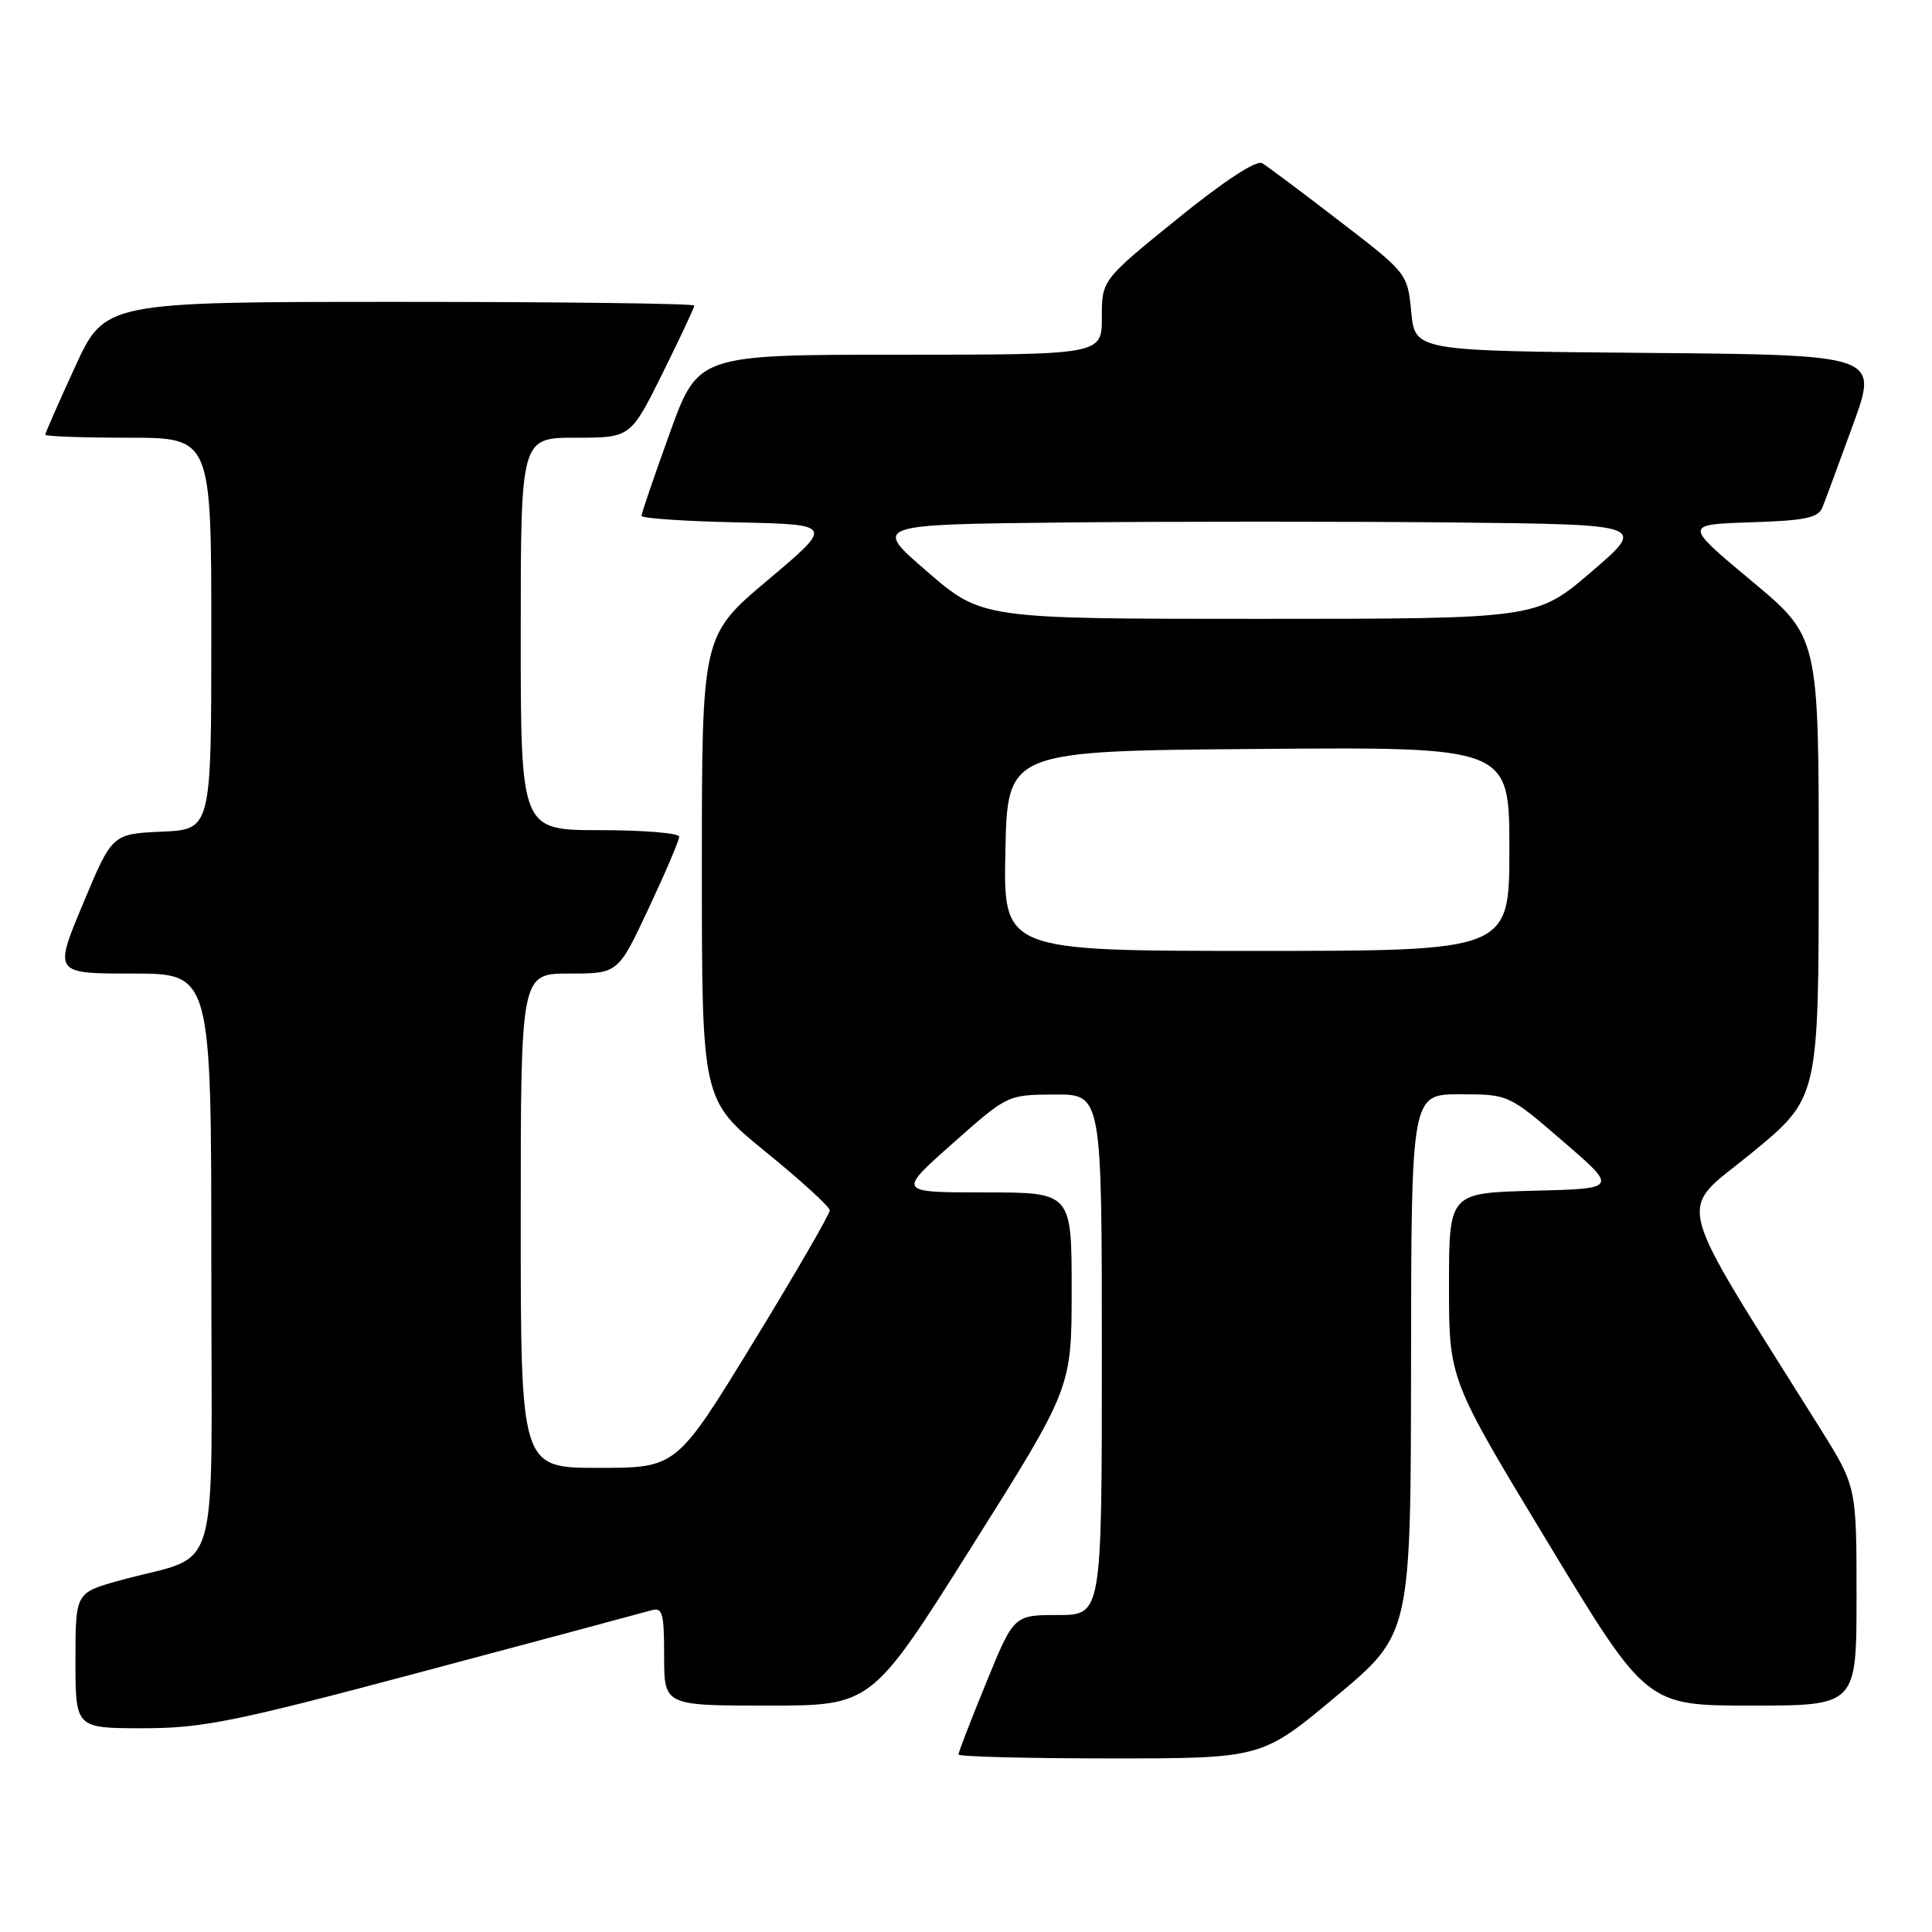 <?xml version="1.0" encoding="UTF-8" standalone="no"?>
<!DOCTYPE svg PUBLIC "-//W3C//DTD SVG 1.1//EN" "http://www.w3.org/Graphics/SVG/1.1/DTD/svg11.dtd" >
<svg xmlns="http://www.w3.org/2000/svg" xmlns:xlink="http://www.w3.org/1999/xlink" version="1.1" viewBox="0 0 256 256">
 <g >
 <path fill="currentColor"
d=" M 177.07 224.75 C 186.94 216.50 186.94 216.50 186.97 180.75 C 187.00 145.00 187.00 145.00 193.44 145.00 C 199.89 145.00 199.89 145.00 207.13 151.25 C 214.38 157.50 214.38 157.50 203.19 157.78 C 192.00 158.07 192.00 158.07 192.00 170.41 C 192.00 182.76 192.00 182.76 205.09 204.38 C 218.17 226.00 218.17 226.00 232.09 226.00 C 246.00 226.00 246.00 226.00 246.00 211.49 C 246.00 196.98 246.00 196.98 241.16 189.24 C 221.30 157.53 222.16 160.93 232.05 152.82 C 240.98 145.50 240.98 145.50 240.99 114.95 C 241.00 84.39 241.00 84.39 232.06 76.95 C 223.13 69.50 223.13 69.50 231.97 69.21 C 239.22 68.98 240.94 68.62 241.49 67.21 C 241.87 66.27 243.69 61.34 245.54 56.26 C 248.90 47.03 248.90 47.03 218.20 46.76 C 187.50 46.50 187.50 46.50 187.00 41.36 C 186.50 36.23 186.48 36.20 177.50 29.30 C 172.55 25.49 167.94 22.04 167.26 21.63 C 166.48 21.17 162.26 23.93 156.01 28.99 C 146.00 37.10 146.00 37.10 146.00 42.05 C 146.00 47.00 146.00 47.00 119.25 47.00 C 92.50 47.00 92.50 47.00 88.75 57.38 C 86.69 63.09 85.00 68.03 85.00 68.35 C 85.00 68.68 90.73 69.07 97.74 69.22 C 110.48 69.50 110.48 69.50 101.74 76.86 C 93.00 84.22 93.00 84.22 93.00 114.98 C 93.00 145.74 93.00 145.74 101.45 152.62 C 106.10 156.40 109.92 159.89 109.95 160.36 C 109.98 160.83 105.42 168.70 99.82 177.86 C 89.64 194.50 89.64 194.50 79.32 194.50 C 69.00 194.50 69.00 194.50 69.00 161.75 C 69.00 129.00 69.00 129.00 75.45 129.00 C 81.90 129.00 81.90 129.00 85.95 120.36 C 88.18 115.61 90.00 111.34 90.00 110.86 C 90.00 110.39 85.28 110.00 79.50 110.00 C 69.00 110.00 69.00 110.00 69.00 84.00 C 69.00 58.00 69.00 58.00 76.28 58.00 C 83.55 58.00 83.55 58.00 87.78 49.49 C 90.10 44.80 92.00 40.75 92.00 40.49 C 92.00 40.22 74.43 40.00 52.95 40.00 C 13.91 40.00 13.91 40.00 9.95 48.60 C 7.78 53.33 6.00 57.38 6.00 57.60 C 6.00 57.82 10.95 58.00 17.00 58.00 C 28.00 58.00 28.00 58.00 28.00 83.95 C 28.00 109.91 28.00 109.91 21.43 110.20 C 14.86 110.50 14.86 110.50 11.00 119.75 C 7.13 129.00 7.13 129.00 17.56 129.00 C 28.00 129.00 28.00 129.00 28.00 167.42 C 28.00 210.87 29.53 205.61 15.75 209.45 C 10.00 211.06 10.00 211.06 10.00 220.03 C 10.00 229.00 10.00 229.00 18.92 229.00 C 26.86 229.00 30.97 228.17 56.17 221.45 C 71.75 217.30 85.29 213.67 86.25 213.39 C 87.79 212.93 88.00 213.65 88.00 219.43 C 88.00 226.00 88.00 226.00 101.75 226.00 C 115.50 226.00 115.50 226.00 128.75 204.95 C 142.00 183.91 142.00 183.91 142.00 170.95 C 142.00 158.00 142.00 158.00 130.46 158.00 C 118.91 158.00 118.91 158.00 126.21 151.53 C 133.50 145.06 133.50 145.06 139.75 145.03 C 146.00 145.00 146.00 145.00 146.00 179.50 C 146.00 214.00 146.00 214.00 140.17 214.00 C 134.34 214.00 134.34 214.00 130.67 222.98 C 128.65 227.92 127.00 232.19 127.00 232.48 C 127.00 232.76 136.04 233.00 147.10 233.00 C 167.20 233.00 167.20 233.00 177.07 224.75 Z  M 133.22 112.75 C 133.50 99.50 133.50 99.50 166.75 99.24 C 200.00 98.97 200.00 98.97 200.00 112.49 C 200.00 126.00 200.00 126.00 166.47 126.00 C 132.94 126.00 132.94 126.00 133.22 112.75 Z  M 122.87 75.75 C 115.62 69.50 115.62 69.50 141.31 69.23 C 155.44 69.09 178.51 69.09 192.59 69.23 C 218.17 69.50 218.17 69.50 210.89 75.75 C 203.61 82.00 203.61 82.00 166.86 82.00 C 130.11 82.00 130.11 82.00 122.87 75.75 Z "/>
</g>
</svg>